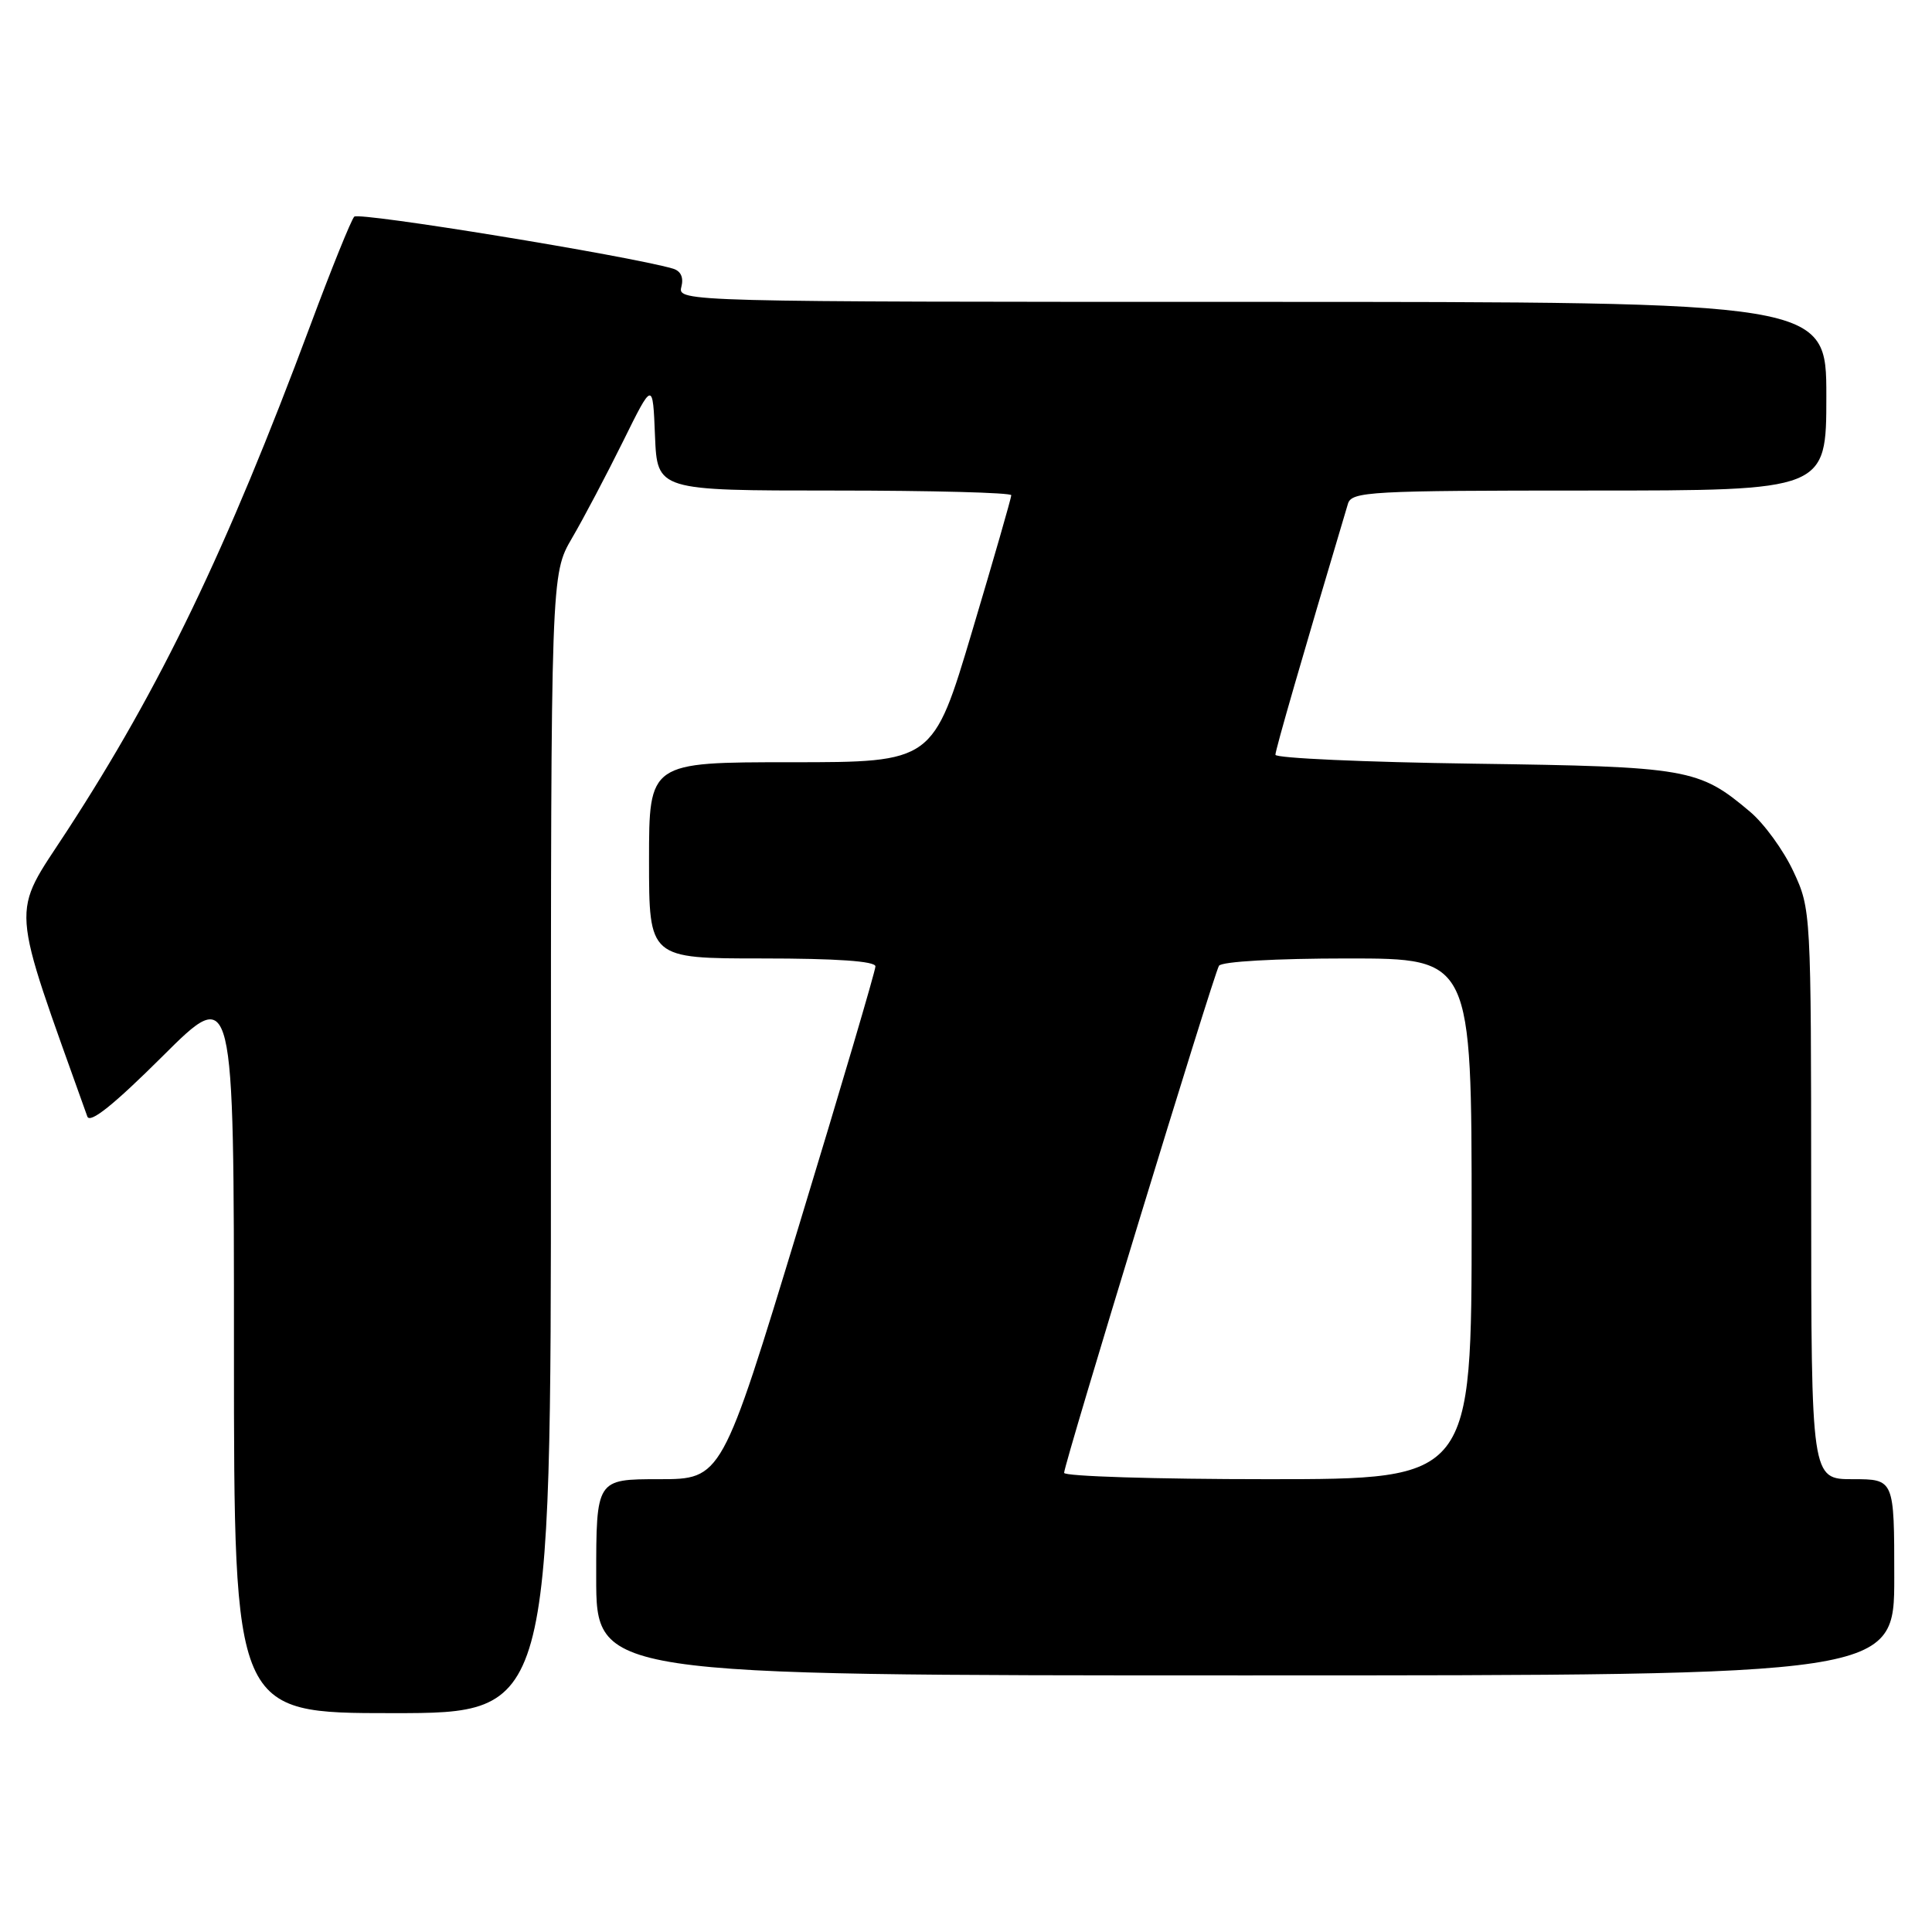 <?xml version="1.0" encoding="UTF-8" standalone="no"?>
<!DOCTYPE svg PUBLIC "-//W3C//DTD SVG 1.1//EN" "http://www.w3.org/Graphics/SVG/1.1/DTD/svg11.dtd" >
<svg xmlns="http://www.w3.org/2000/svg" xmlns:xlink="http://www.w3.org/1999/xlink" version="1.1" viewBox="0 0 256 256">
 <g >
 <path fill="currentColor"
d=" M 73.00 151.54 C 73.00 76.09 73.00 76.09 75.80 71.29 C 77.34 68.66 80.37 62.90 82.55 58.50 C 86.50 50.50 86.50 50.50 86.79 57.75 C 87.09 65.00 87.09 65.00 110.54 65.00 C 123.44 65.00 134.00 65.28 134.00 65.62 C 134.00 65.97 131.67 74.07 128.82 83.62 C 123.64 101.00 123.64 101.00 104.82 101.00 C 86.00 101.00 86.00 101.00 86.00 114.00 C 86.00 127.00 86.00 127.00 101.00 127.00 C 110.85 127.00 116.00 127.36 116.00 128.05 C 116.00 128.63 111.42 144.16 105.82 162.55 C 95.64 196.00 95.64 196.00 87.32 196.00 C 79.00 196.00 79.00 196.00 79.00 209.00 C 79.00 222.00 79.00 222.00 165.00 222.00 C 251.00 222.00 251.00 222.00 251.00 209.00 C 251.00 196.00 251.00 196.00 245.50 196.00 C 240.00 196.00 240.00 196.00 239.99 158.25 C 239.98 120.75 239.97 120.47 237.63 115.46 C 236.34 112.69 233.76 109.13 231.89 107.56 C 225.09 101.82 223.72 101.59 195.25 101.19 C 180.81 100.99 169.00 100.46 169.00 100.01 C 169.00 99.36 172.55 87.06 178.61 66.75 C 179.10 65.13 181.50 65.00 210.57 65.00 C 242.00 65.00 242.00 65.00 242.00 52.50 C 242.00 40.00 242.00 40.00 165.88 40.00 C 90.71 40.00 89.77 39.98 90.28 38.03 C 90.61 36.76 90.22 35.90 89.15 35.59 C 83.29 33.89 47.55 28.06 46.94 28.71 C 46.53 29.14 43.91 35.62 41.13 43.09 C 30.01 72.90 21.28 91.05 8.88 110.10 C 1.39 121.60 1.20 118.88 11.57 147.94 C 11.92 148.92 15.06 146.41 21.54 139.96 C 31.00 130.54 31.00 130.54 31.00 178.77 C 31.00 227.00 31.00 227.00 52.00 227.00 C 73.00 227.00 73.00 227.00 73.00 151.54 Z  M 141.00 195.16 C 141.00 193.97 160.80 129.14 161.52 127.97 C 161.87 127.41 169.03 127.00 178.56 127.00 C 195.00 127.00 195.00 127.00 195.00 161.50 C 195.00 196.00 195.00 196.00 168.00 196.00 C 153.15 196.00 141.00 195.62 141.00 195.16 Z "/>
</g>
</svg>